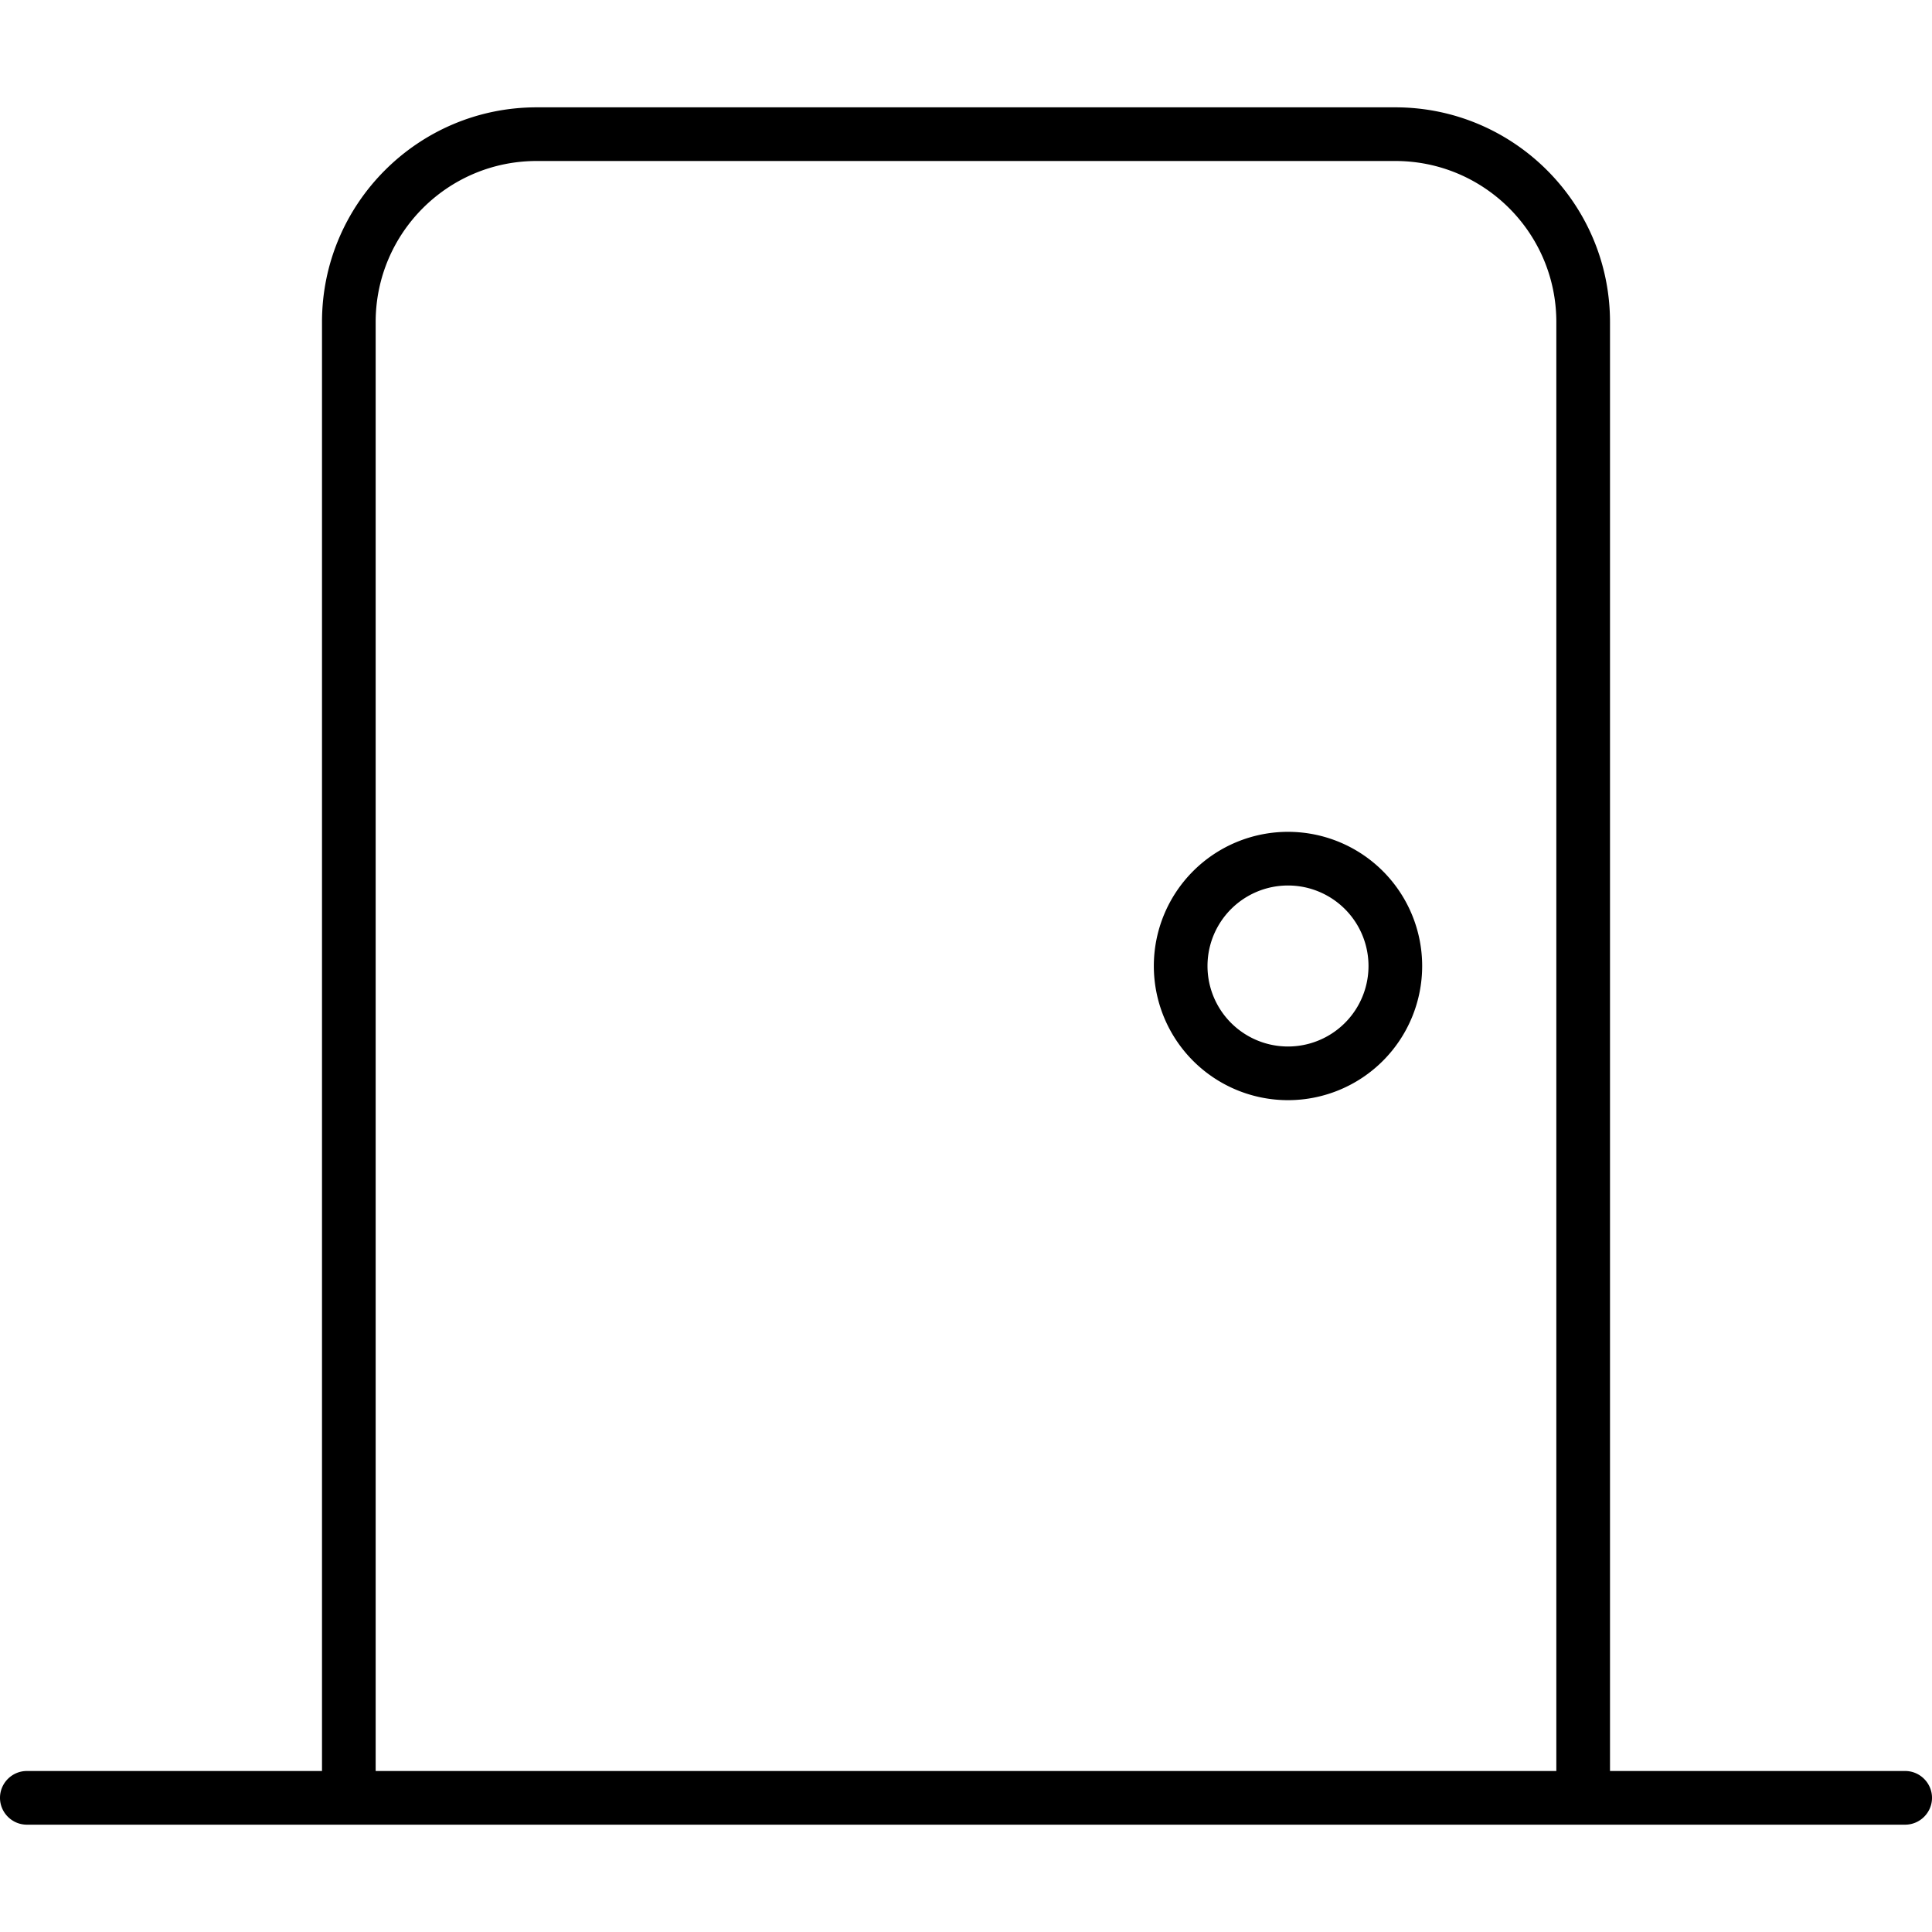 <svg xmlns="http://www.w3.org/2000/svg" width="24" height="24" viewBox="0 0 576 512"><path d="M416 16c26.5 0 48 21.5 48 48l0 432-352 0 0-432c0-26.5 21.5-48 48-48l256 0zM96 64l0 432L8 496c-4.4 0-8 3.6-8 8s3.6 8 8 8l88 0 16 0 352 0 16 0 88 0c4.4 0 8-3.6 8-8s-3.6-8-8-8l-88 0 0-432c0-35.3-28.7-64-64-64L160 0C124.7 0 96 28.7 96 64zM408 256a24 24 0 1 1 -48 0 24 24 0 1 1 48 0zm-24-40a40 40 0 1 0 0 80 40 40 0 1 0 0-80z"/></svg>